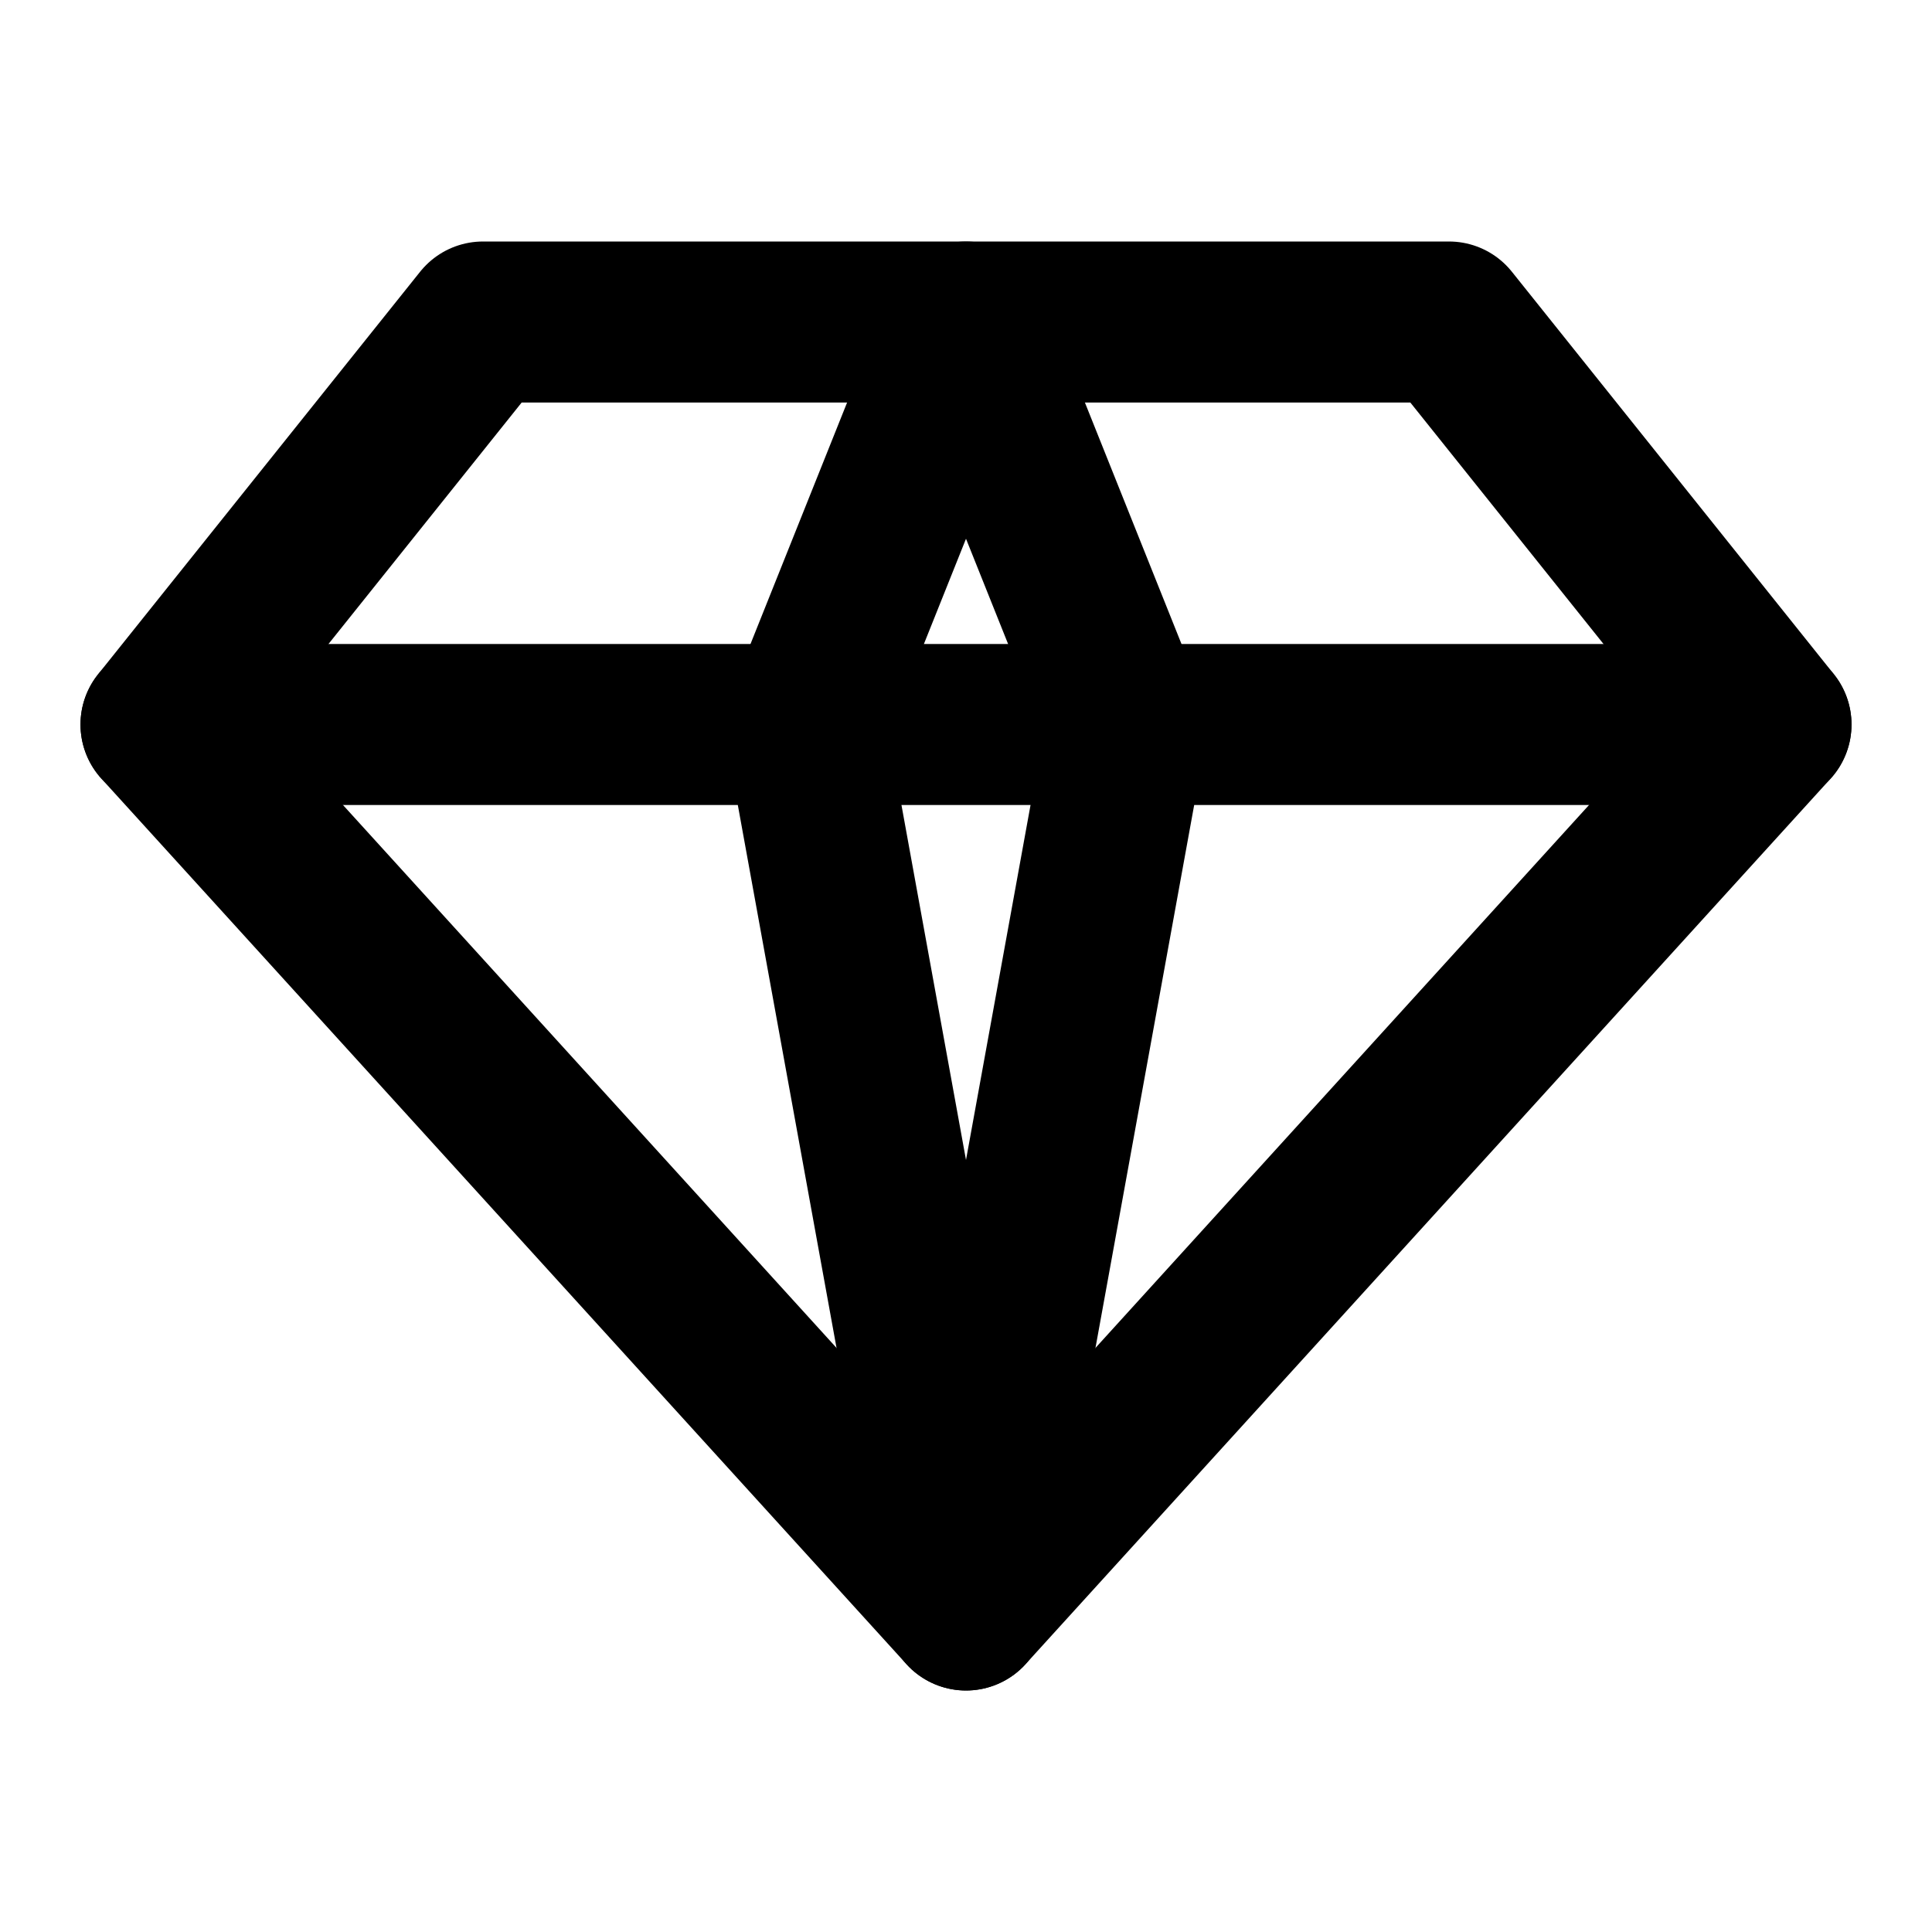 <svg xmlns="http://www.w3.org/2000/svg" width="48" height="48" viewBox="0 0 24 24" fill="none" stroke="currentColor" stroke-width="2" stroke-linecap="round" stroke-linejoin="round"><path d="M6 4h12l4 5-10 11L2 9l4-5z"/><path d="M2 9h20"/><path d="M12 4l-2 5 2 11 2-11-2-5z"/></svg>